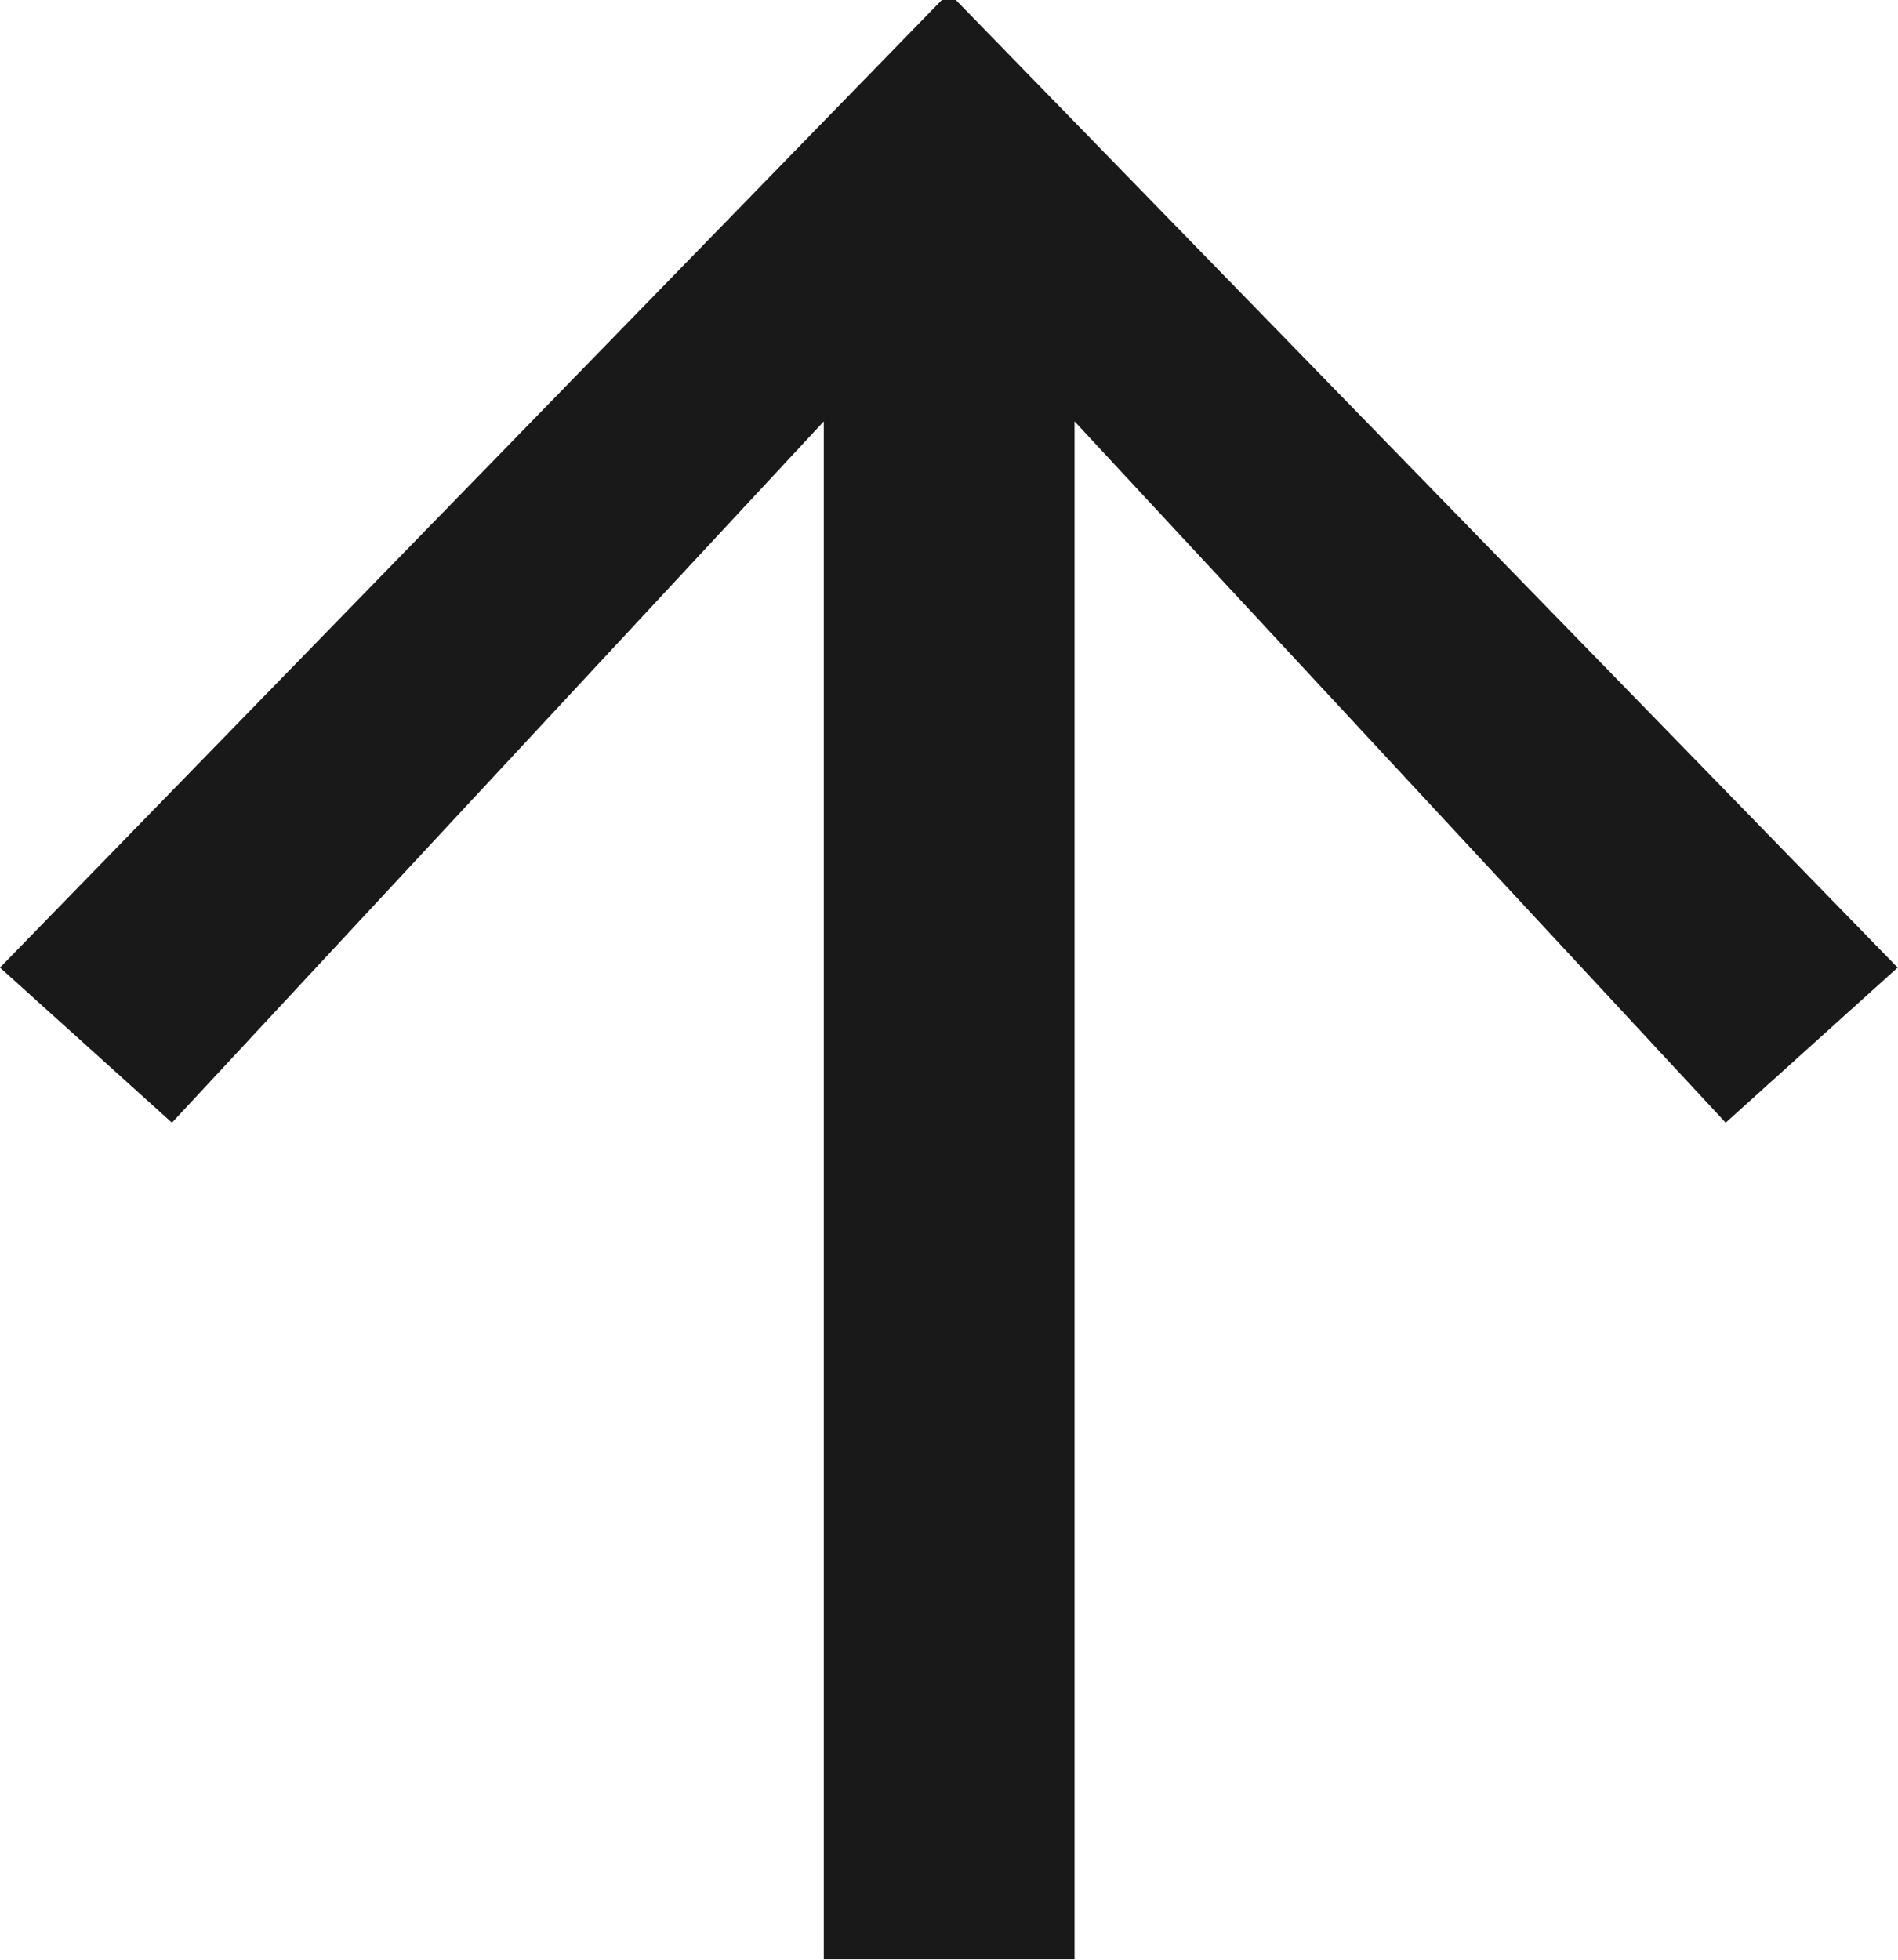 <?xml version="1.0" encoding="UTF-8"?><svg id="_レイヤー_2" xmlns="http://www.w3.org/2000/svg" viewBox="0 0 52.76 54.46"><defs><style>.cls-1{fill:#191919;stroke-width:0px;}</style></defs><g id="_レイヤー_1-2"><path class="cls-1" d="m26.18,0h.39l26.18,26.89-4.78,4.31L29.87,11.71v42.74h-6.97V11.71L4.78,31.2,0,26.89,26.18,0Z"/></g></svg>